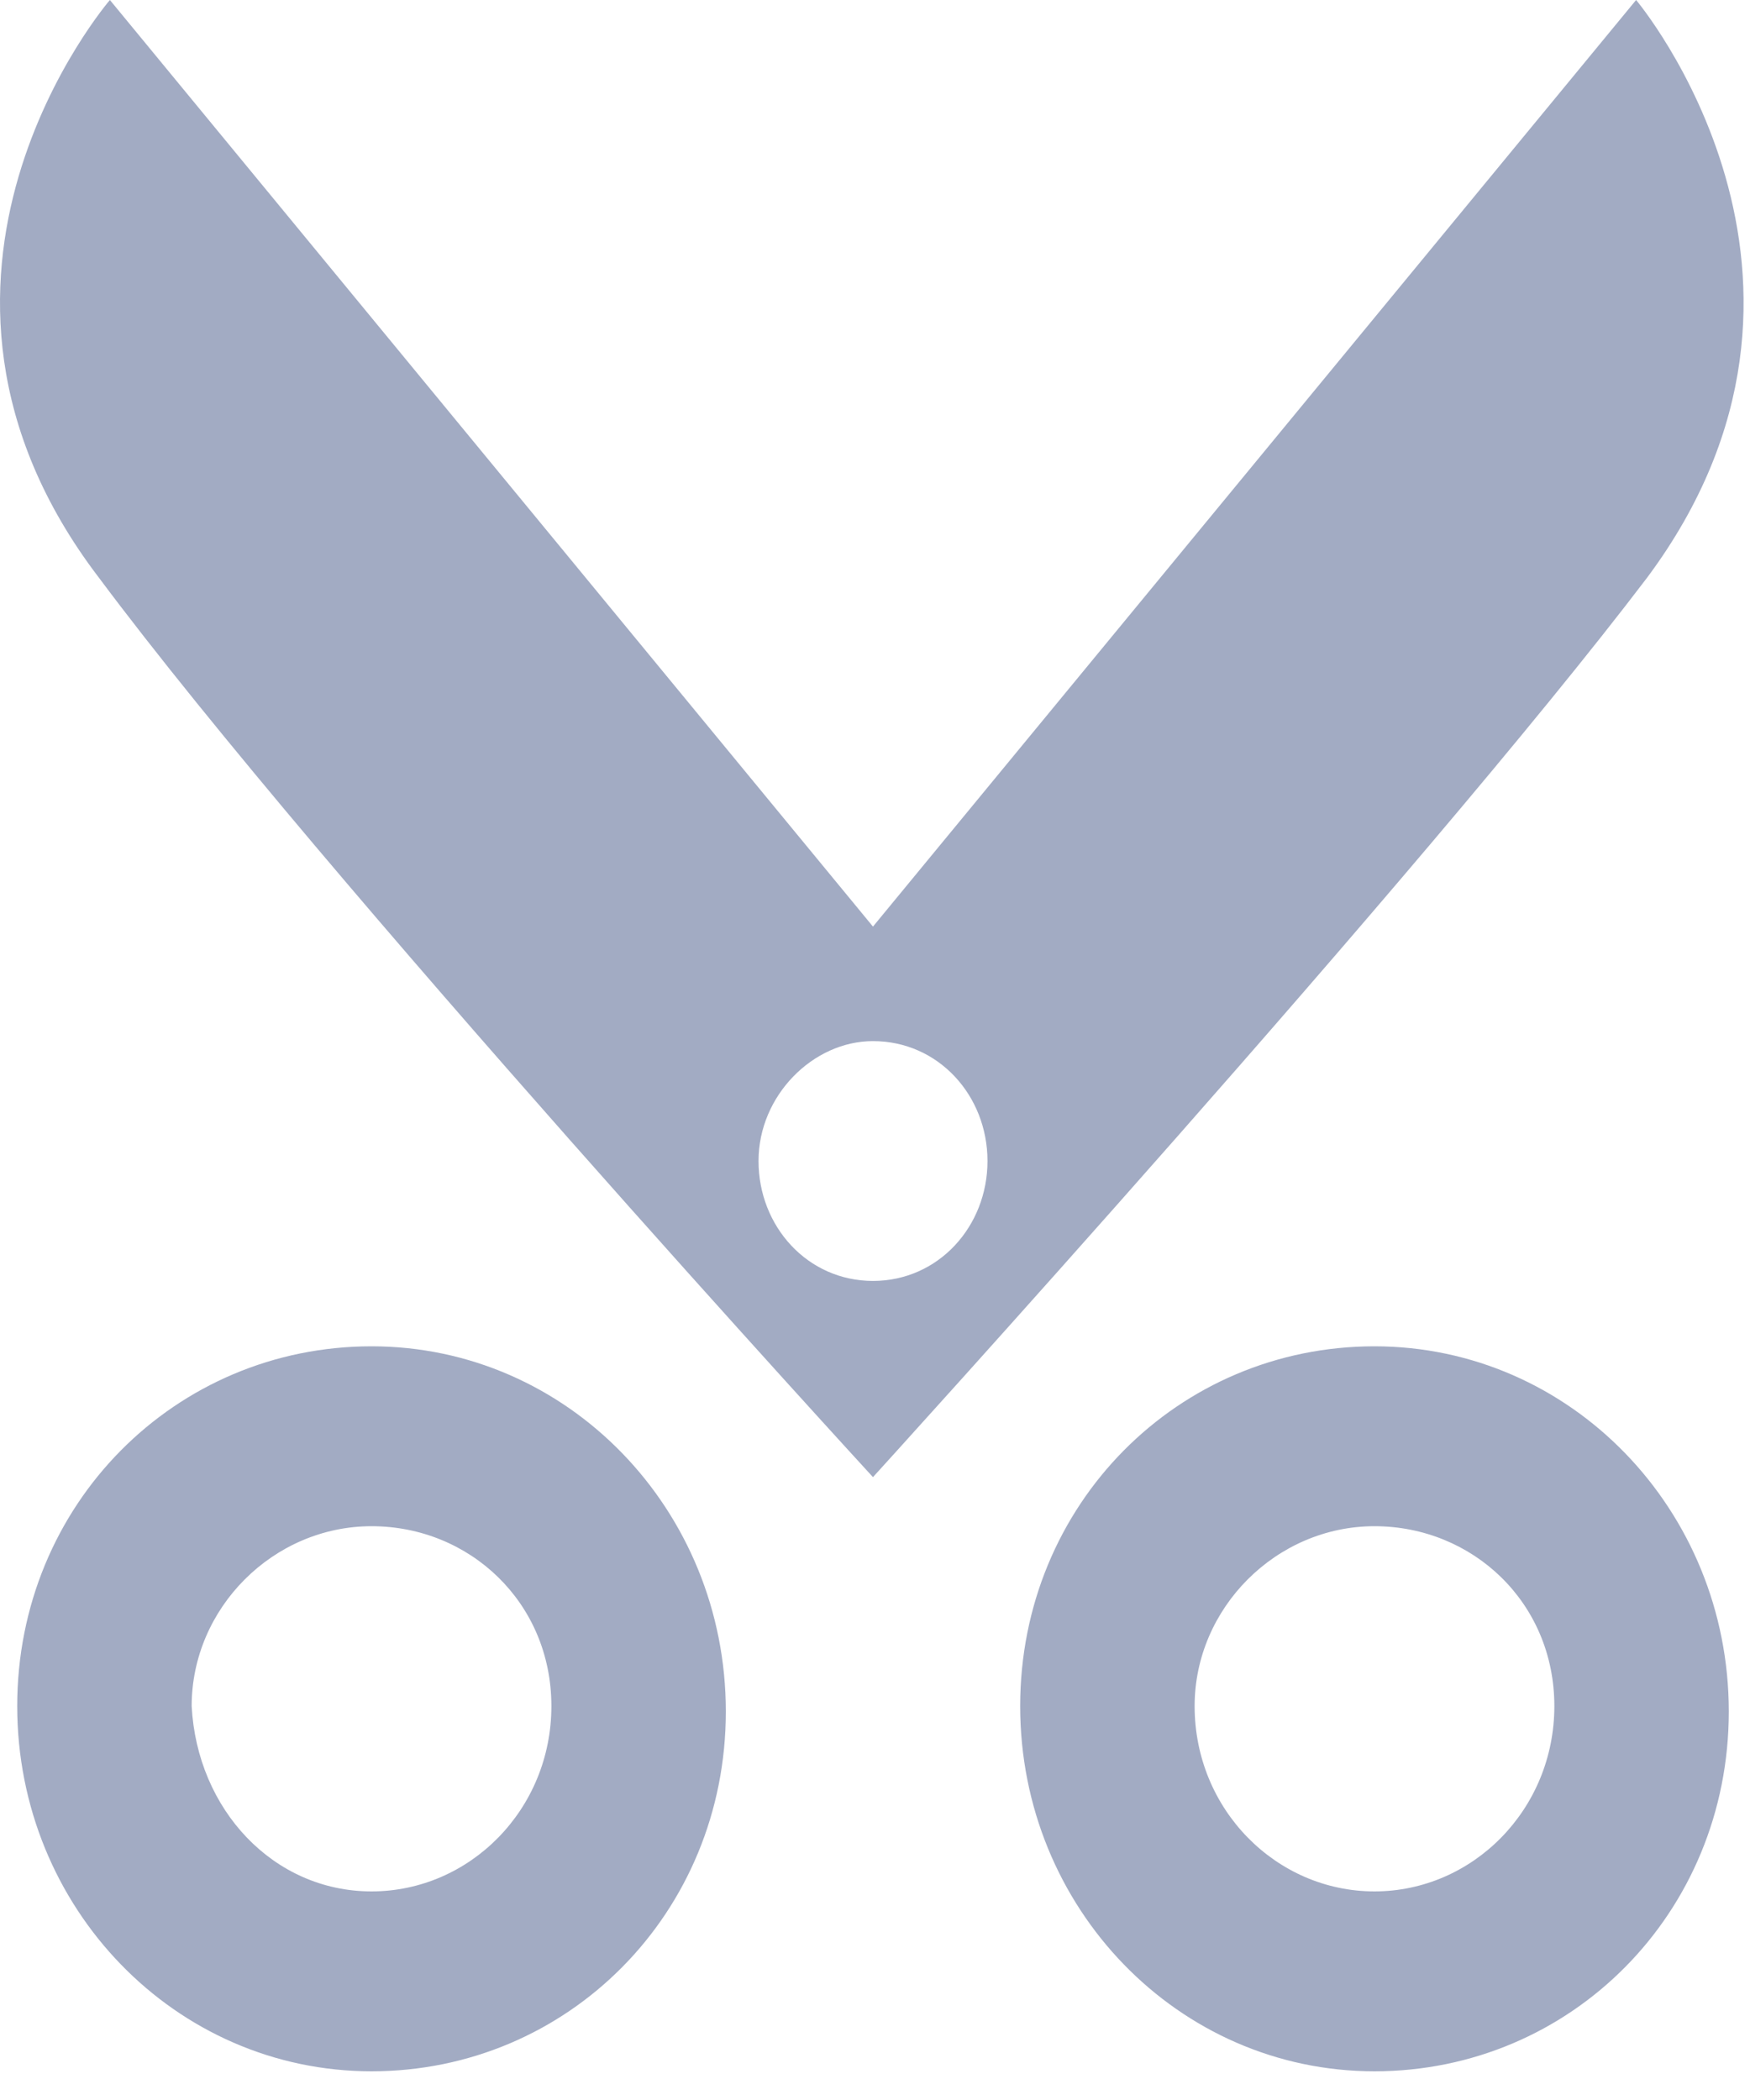<?xml version="1.0" encoding="UTF-8"?>
<svg width="25px" height="30px" viewBox="0 0 25 30" version="1.1" xmlns="http://www.w3.org/2000/svg" xmlns:xlink="http://www.w3.org/1999/xlink">
    <!-- Generator: Sketch 61 (89581) - https://sketch.com -->
    <title>import_shear_normal</title>
    <desc>Created with Sketch.</desc>
    <g id="图标" stroke="none" stroke-width="1" fill="none" fill-rule="evenodd">
        <g id="切图" transform="translate(-288, -513)" fill="#A2ABC3" fill-rule="nonzero">
            <path d="M307.635,532.233 C310.438,532.233 312.697,534.569 312.697,537.45 C312.697,540.332 310.438,542.59 307.635,542.59 C304.832,542.59 302.574,540.254 302.574,537.373 C302.574,534.491 304.832,532.233 307.635,532.233 Z M293.308,532.233 C296.111,532.233 298.369,534.569 298.369,537.45 C298.369,540.332 296.111,542.59 293.308,542.59 C290.504,542.59 288.246,540.254 288.246,537.373 C288.246,534.491 290.504,532.233 293.308,532.233 Z M307.635,534.803 C306.234,534.803 305.066,535.971 305.066,537.373 C305.066,538.852 306.234,540.02 307.635,540.02 C309.037,540.02 310.205,538.852 310.205,537.373 C310.205,535.893 309.037,534.803 307.635,534.803 Z M293.308,534.803 C291.906,534.803 290.738,535.971 290.738,537.373 C290.816,538.852 291.906,540.02 293.308,540.02 C294.709,540.02 295.877,538.852 295.877,537.373 C295.877,535.893 294.709,534.803 293.308,534.803 Z M311.373,513 C311.373,513 314.721,516.971 311.529,521.254 C308.336,525.459 300.471,534.102 300.471,534.102 C300.471,534.102 292.607,525.537 289.414,521.254 C286.144,516.971 289.57,513 289.57,513 L289.57,513 L300.471,526.237 Z M300.471,527.873 C299.615,527.873 298.836,528.651 298.836,529.586 C298.836,530.52 299.537,531.299 300.471,531.299 C301.406,531.299 302.107,530.52 302.107,529.586 C302.107,528.651 301.406,527.873 300.471,527.873 Z" id="import_shear_normal"></path>
        </g>
    </g>
</svg>